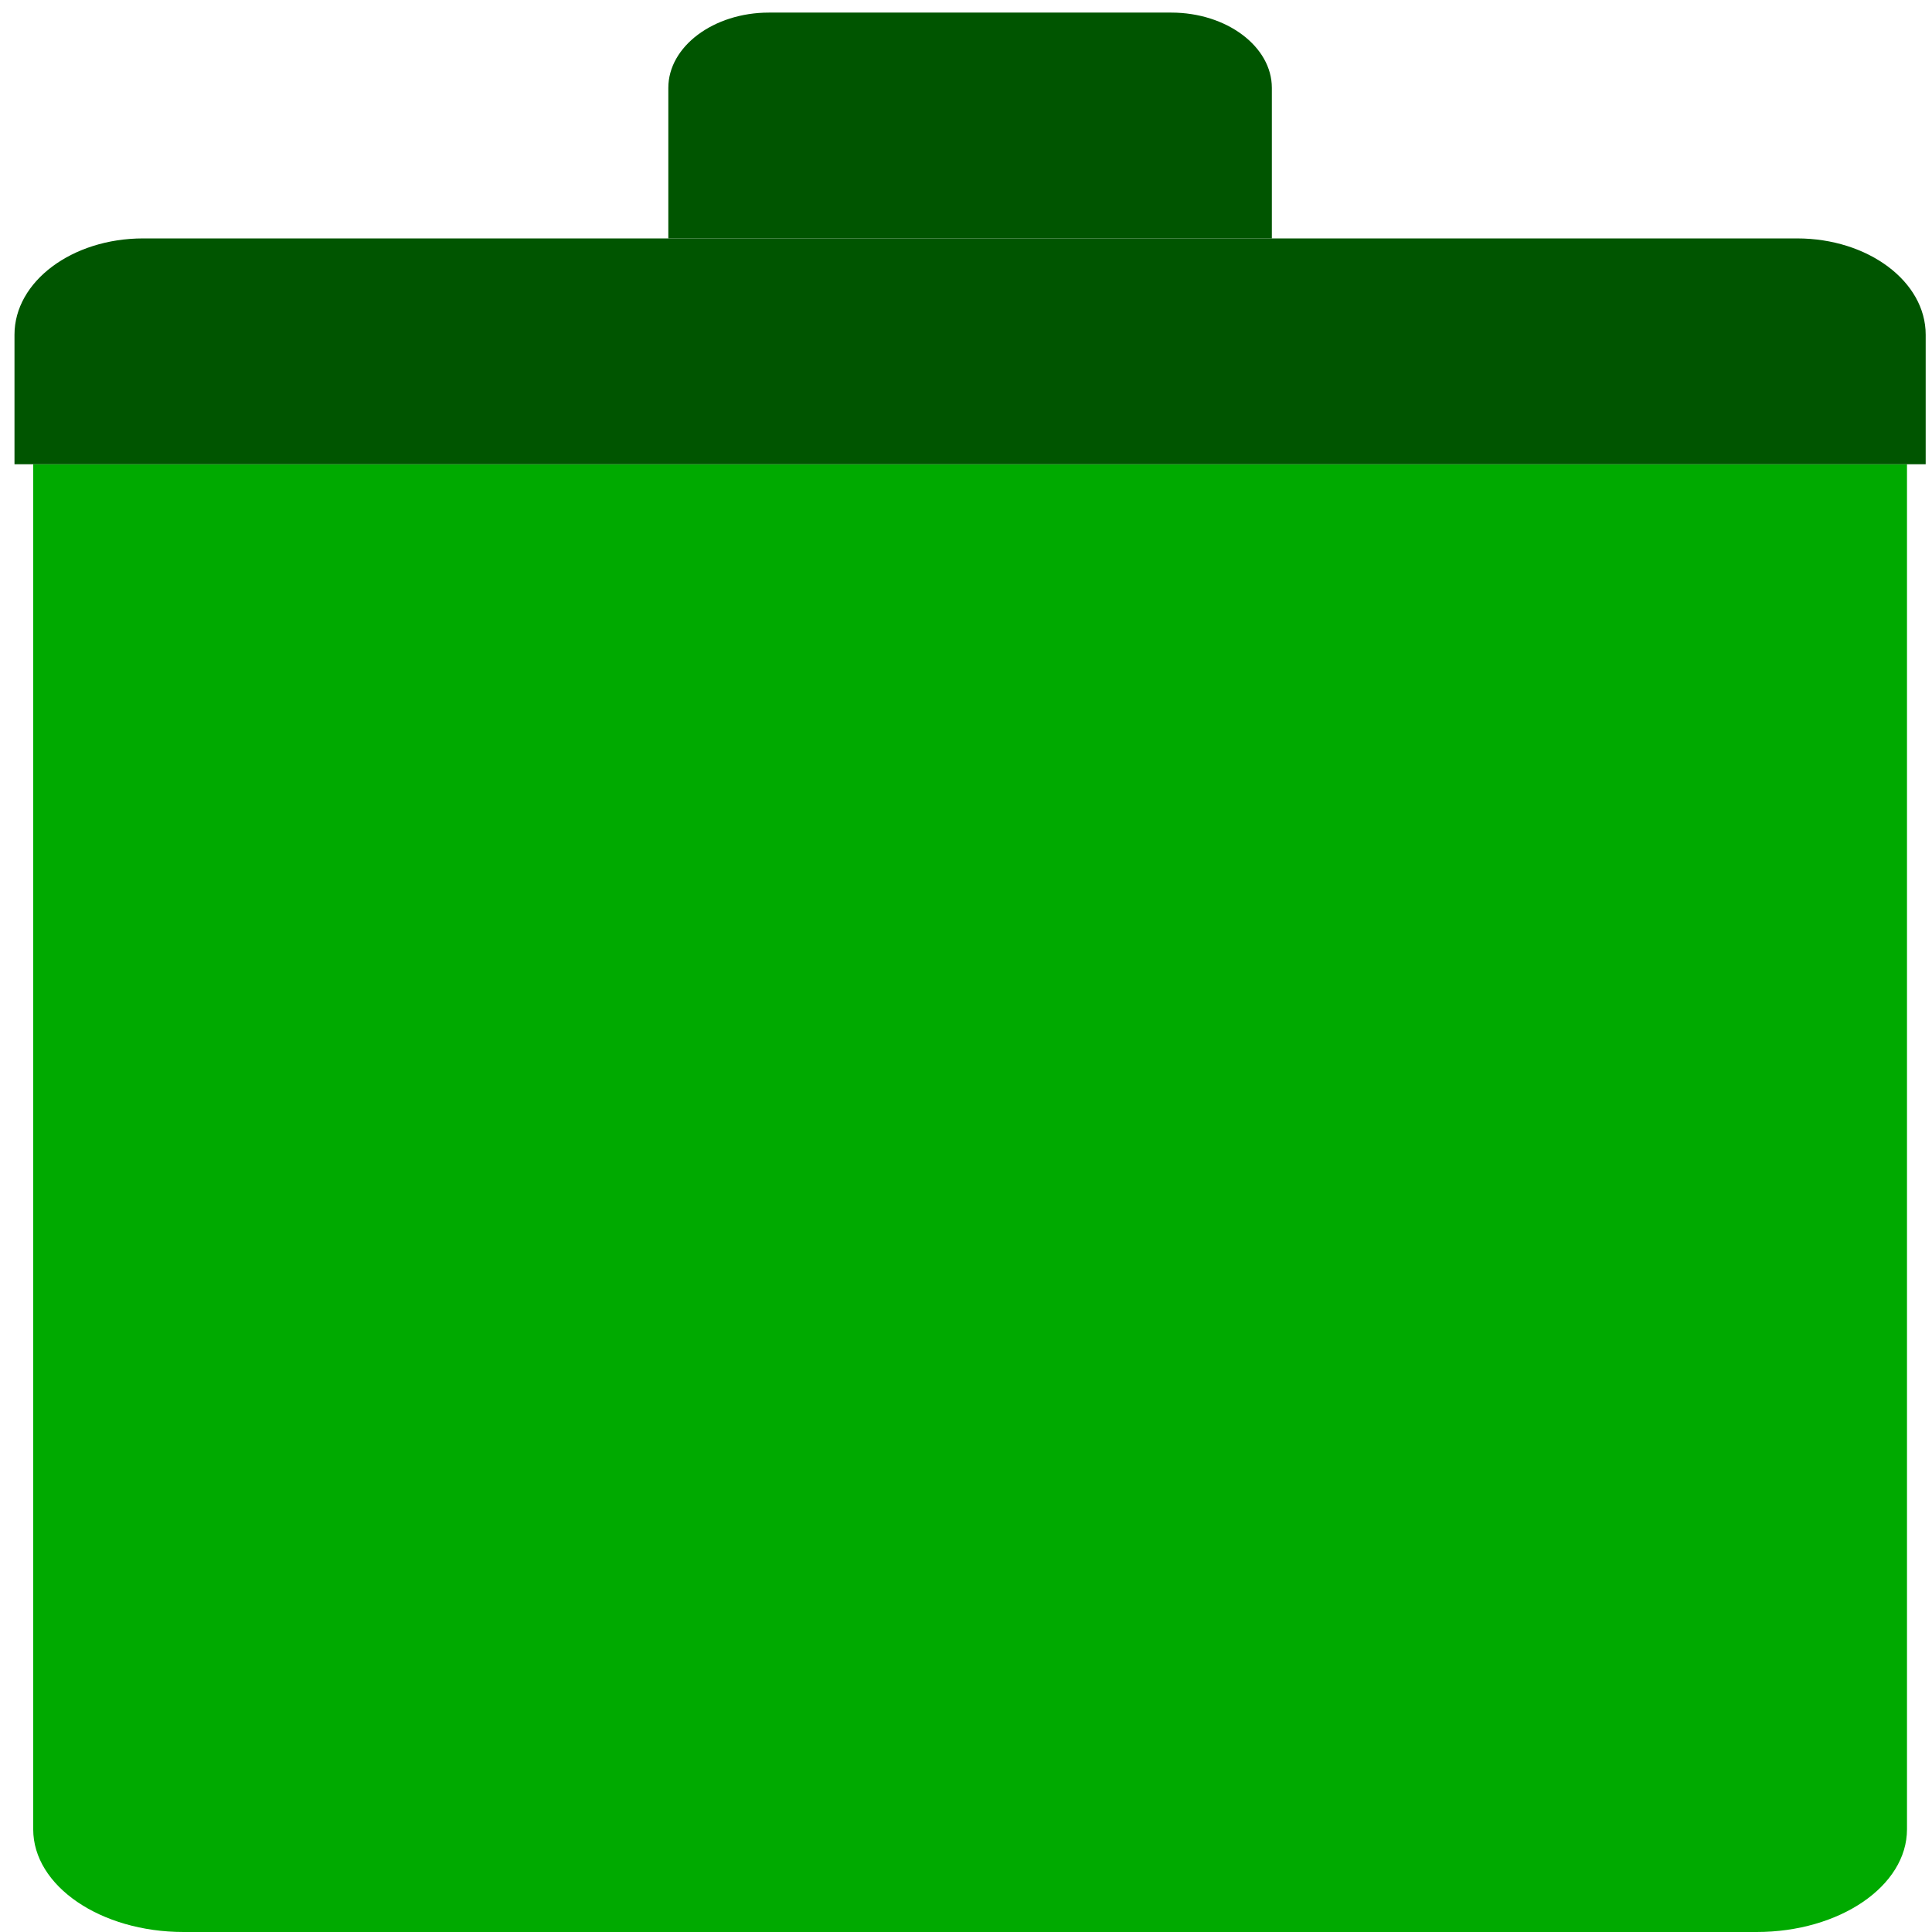 <?xml version="1.0" encoding="UTF-8" standalone="no"?>
<!-- Generator: Adobe Illustrator 19.0.0, SVG Export Plug-In . SVG Version: 6.00 Build 0)  -->

<svg
   xmlns:dc="http://purl.org/dc/elements/1.1/"
   xmlns:cc="http://creativecommons.org/ns#"
   xmlns:rdf="http://www.w3.org/1999/02/22-rdf-syntax-ns#"
   xmlns:svg="http://www.w3.org/2000/svg"
   xmlns="http://www.w3.org/2000/svg"
   xmlns:sodipodi="http://sodipodi.sourceforge.net/DTD/sodipodi-0.dtd"
   xmlns:inkscape="http://www.inkscape.org/namespaces/inkscape"
   version="1.1"
   id="Capa_1"
   x="0px"
   y="0px"
   viewBox="0 0 52 52"
   style="enable-background:new 0 0 52 52;"
   xml:space="preserve"
   inkscape:version="0.91 r13725"
   sodipodi:docname="user-trash.svg"><defs
     id="defs141" /><sodipodi:namedview
     pagecolor="#ffffff"
     bordercolor="#666666"
     borderopacity="1"
     objecttolerance="10"
     gridtolerance="10"
     guidetolerance="10"
     inkscape:pageopacity="0"
     inkscape:pageshadow="2"
     inkscape:window-width="1280"
     inkscape:window-height="694"
     id="namedview139"
     showgrid="false"
     inkscape:zoom="4.5384615"
     inkscape:cx="-30.09322"
     inkscape:cy="26"
     inkscape:window-x="0"
     inkscape:window-y="0"
     inkscape:window-maximized="1"
     inkscape:current-layer="Capa_1" /><path
     inkscape:connector-curvature="0"
     style="fill:#00aa00"
     d="m 47.279,52 -42.337,0 c -2.235,0 -4.048,-1.238 -4.048,-2.764 l 0,-36.741 50.433,0 0,36.741 c 0,1.527 -1.813,2.764 -4.048,2.764 z"
     id="path3" /><path
     inkscape:connector-curvature="0"
     style="fill:#005500"
     d="m 51.831,12.495 -51.441,0 0,-3.488 c 0,-1.43 1.55,-2.59 3.461,-2.59 l 44.518,0 c 1.911,0 3.461,1.16 3.461,2.59 l 0,3.488 z"
     id="path5" /><path
     inkscape:connector-curvature="0"
     style="fill:#005500;stroke:none;stroke-width:2.327;stroke-linecap:round;stroke-miterlimit:10;stroke-opacity:1"
     d="m 17.988,6.417 0,-4.052 c 0,-1.114 1.218,-2.026 2.707,-2.026 l 10.83,0 c 1.489,0 2.707,0.912 2.707,2.026 l 0,4.052 -16.244,0 z"
     id="path7" /><g
     id="g109" /><g
     id="g111" /><g
     id="g113" /><g
     id="g115" /><g
     id="g117" /><g
     id="g119" /><g
     id="g121" /><g
     id="g123" /><g
     id="g125" /><g
     id="g127" /><g
     id="g129" /><g
     id="g131" /><g
     id="g133" /><g
     id="g135" /><g
     id="g137" /></svg>